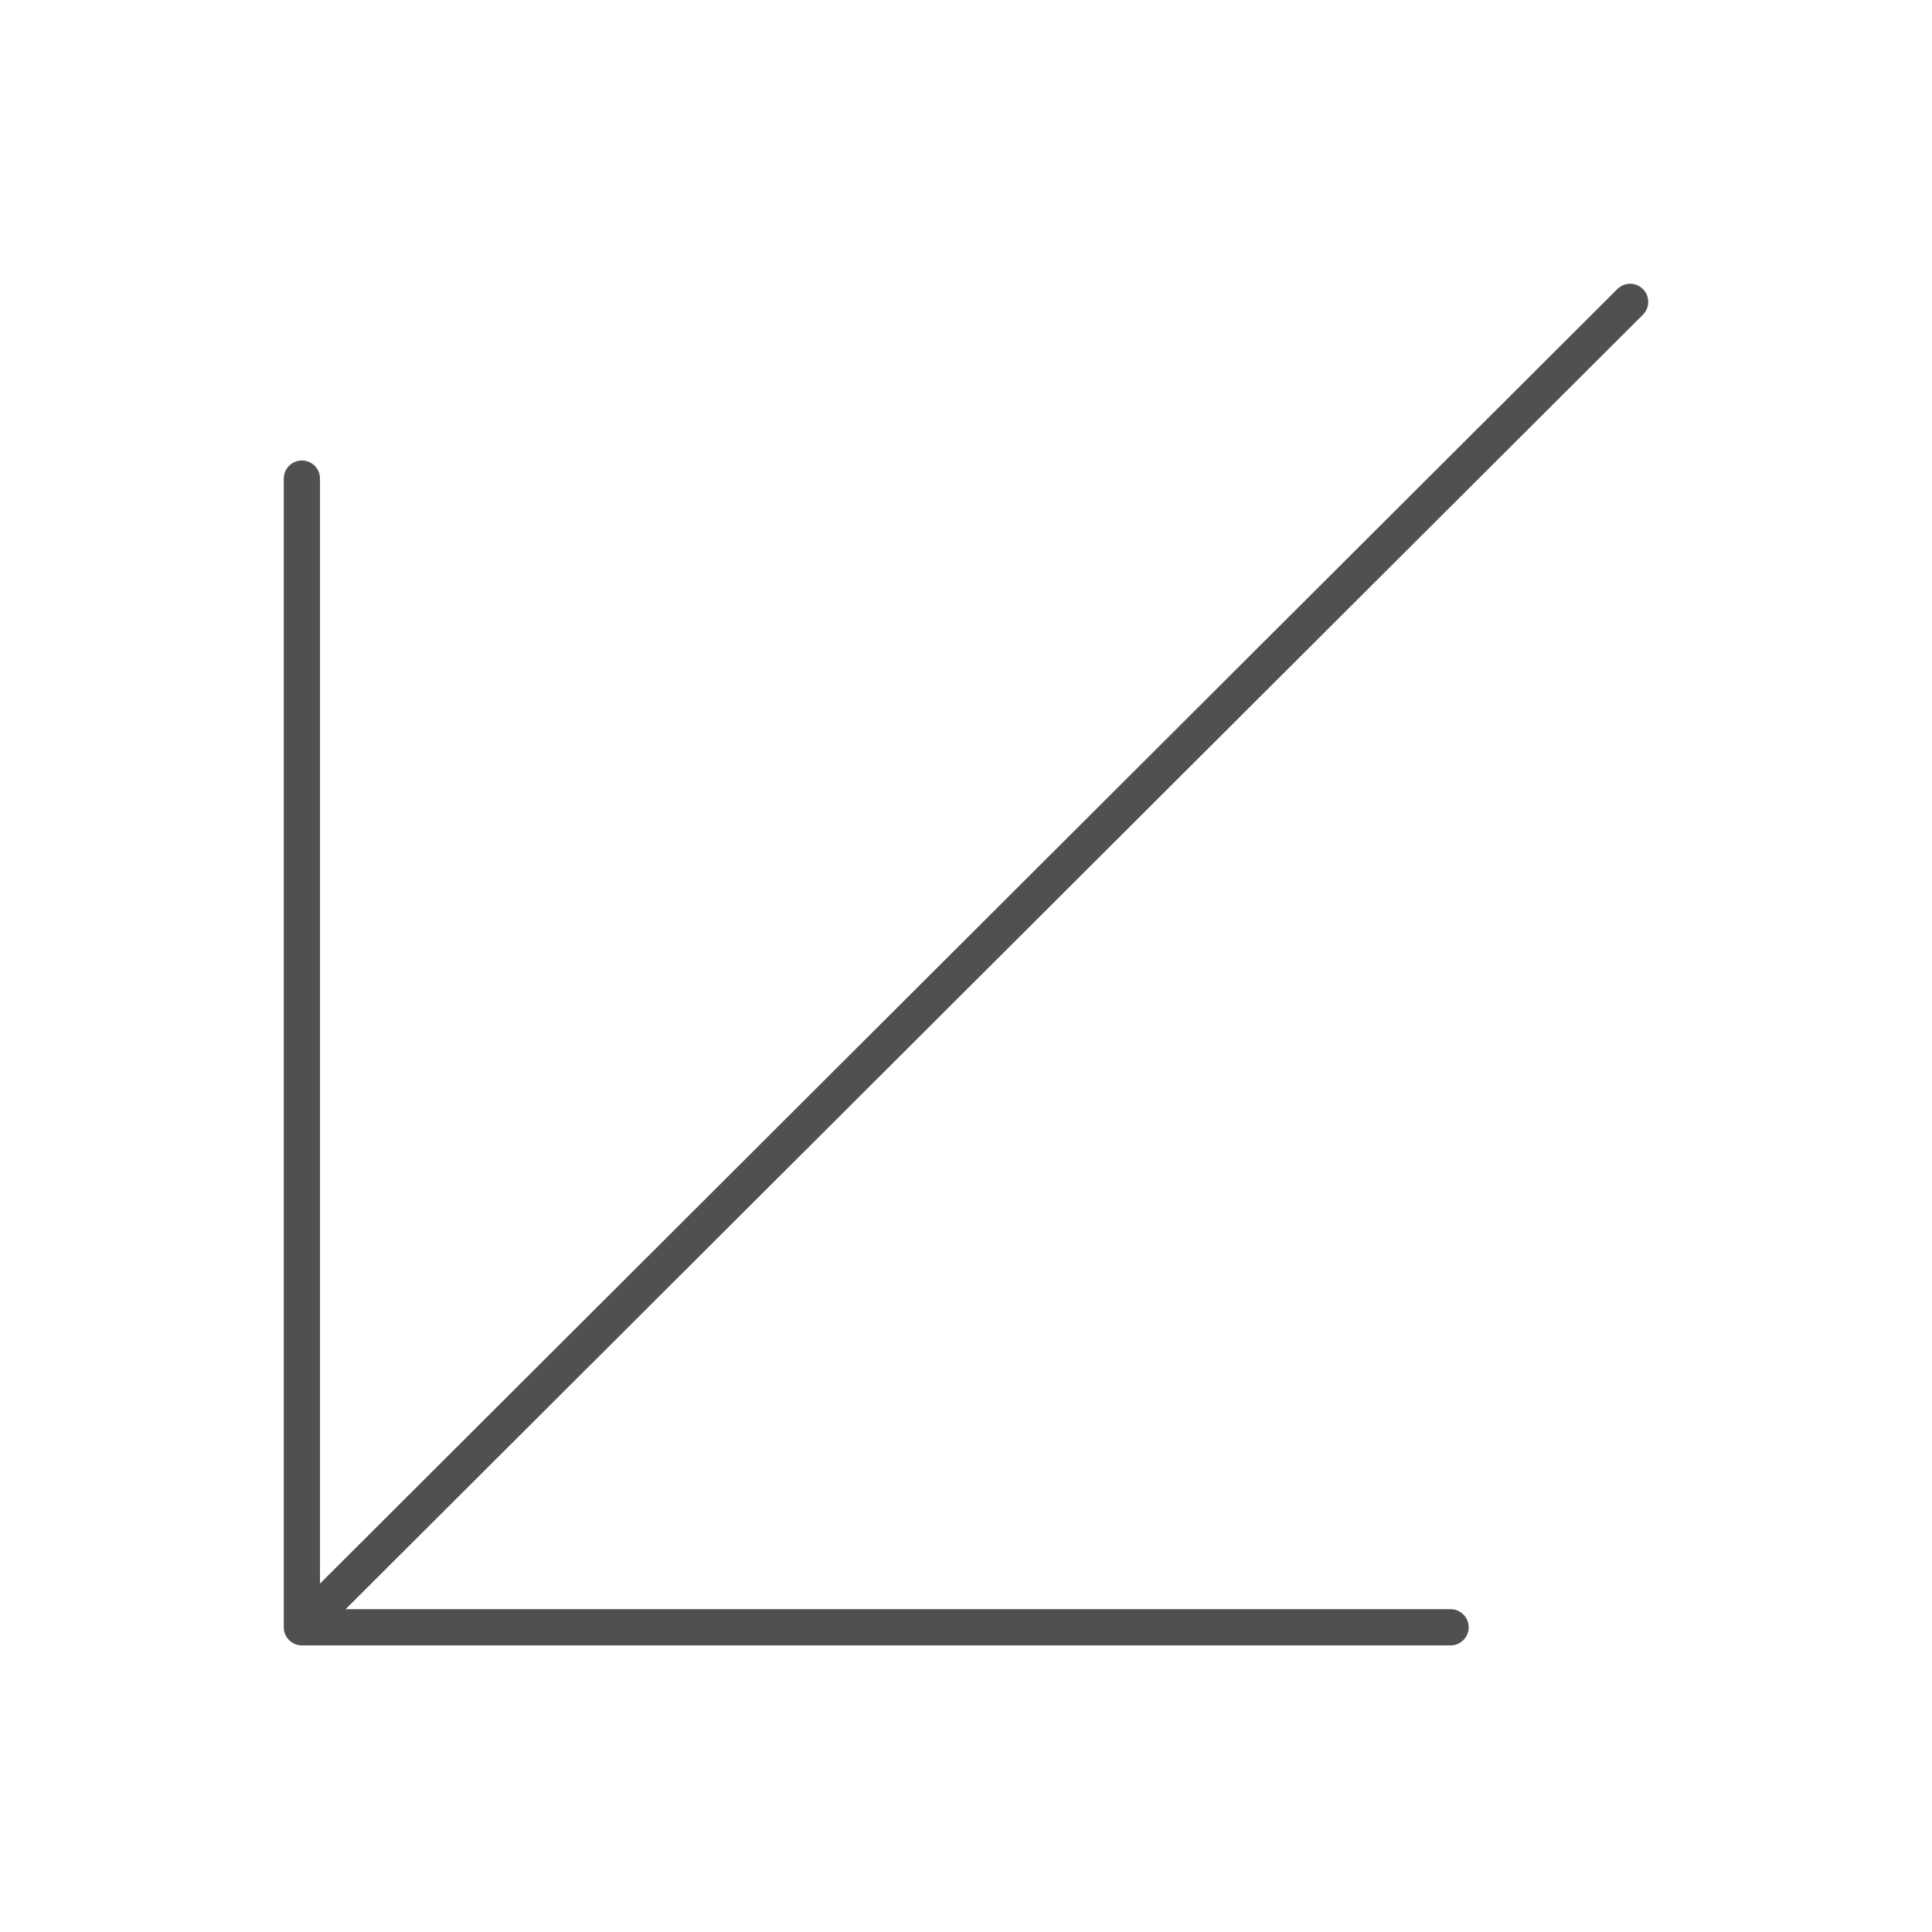 <svg width="32" height="32" viewBox="0 0 32 32" fill="none" xmlns="http://www.w3.org/2000/svg">
<path d="M24.026 26.953L5 26.953L5 7.927" stroke="#505050" stroke-width="0.6" stroke-linecap="round" stroke-linejoin="round"/>
<path d="M27 5L5.283 26.67" stroke="#505050" stroke-width="0.6" stroke-linecap="round" stroke-linejoin="round"/>
</svg>
